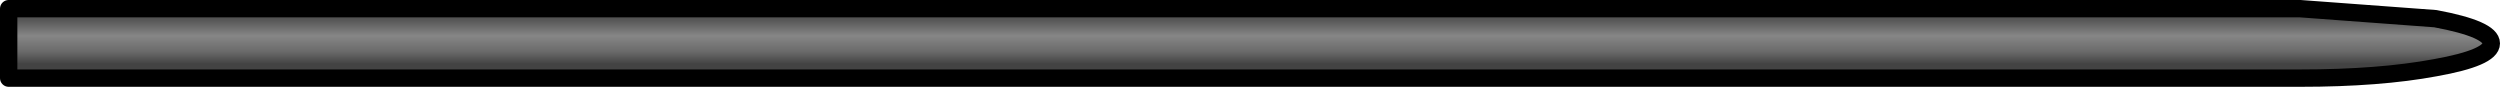 <?xml version="1.0" encoding="UTF-8" standalone="no"?>
<svg xmlns:xlink="http://www.w3.org/1999/xlink" height="10.0px" width="288.0px" xmlns="http://www.w3.org/2000/svg">
  <g transform="matrix(1.0, 0.0, 0.0, 1.0, 4.0, 5.0)">
    <path d="M276.55 -2.85 Q283.0 -1.65 283.0 0.0 283.0 1.65 276.55 2.8 270.1 4.0 261.0 4.0 L260.0 4.0 -3.0 4.0 -3.0 -4.0 260.0 -4.0 261.0 -4.0 276.55 -2.85" fill="url(#gradient0)" fill-rule="evenodd" stroke="none"/>
    <path d="M276.55 -2.85 Q283.0 -1.65 283.0 0.0 283.0 1.65 276.55 2.8 270.1 4.0 261.0 4.0 L260.0 4.0 -3.0 4.0 -3.0 -4.0 260.0 -4.0 261.0 -4.0 276.55 -2.85 Z" fill="none" stroke="#000000" stroke-linecap="round" stroke-linejoin="round" stroke-width="2.0"/>
  </g>
  <defs>
    <linearGradient gradientTransform="matrix(0.0, -0.006, 0.005, 0.0, 140.0, 0.0)" gradientUnits="userSpaceOnUse" id="gradient0" spreadMethod="pad" x1="-819.2" x2="819.2">
      <stop offset="0.259" stop-color="#434343"/>
      <stop offset="0.404" stop-color="#6a6a6a"/>
      <stop offset="0.588" stop-color="#868686"/>
      <stop offset="0.769" stop-color="#585858"/>
      <stop offset="0.953" stop-color="#313131"/>
    </linearGradient>
  </defs>
</svg>

